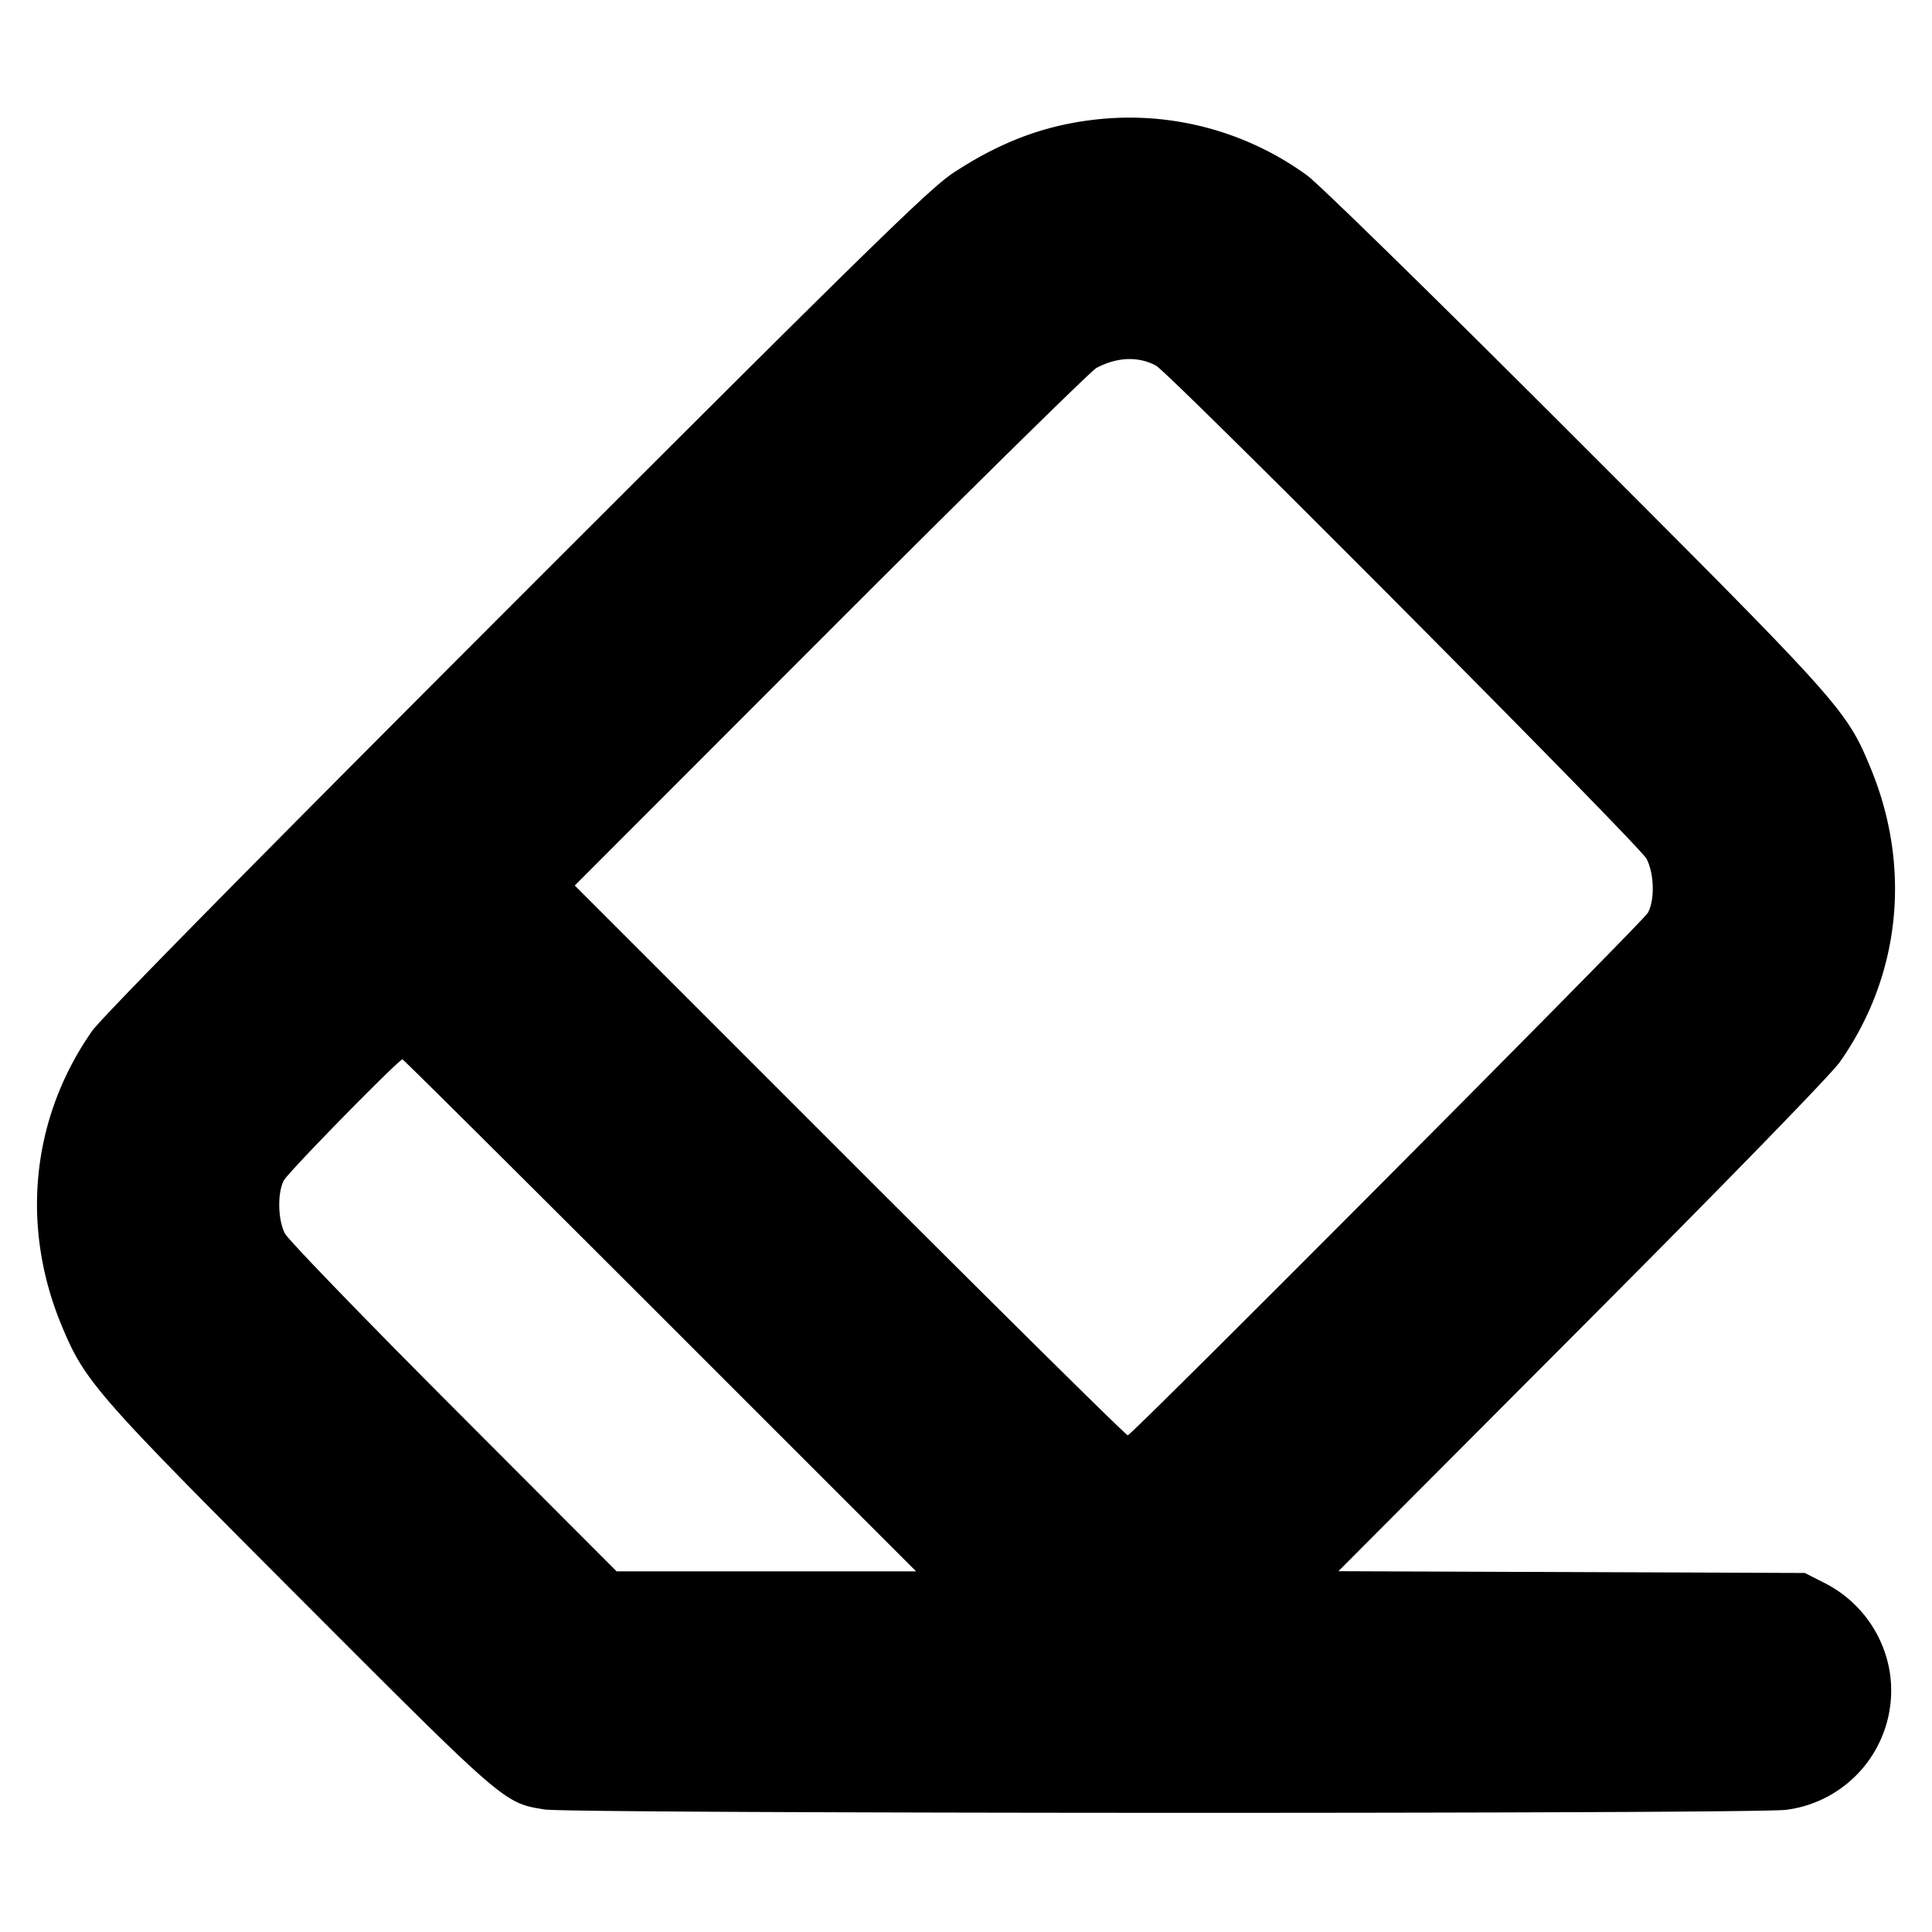 <svg xmlns="http://www.w3.org/2000/svg" width="24" height="24" fill="none" stroke="currentColor" stroke-linecap="round" stroke-linejoin="round" stroke-width="3"><path fill="#000" fill-rule="evenodd" stroke="none" d="M13.627 1.483c-.638.069-1.188.273-1.783.663-.295.194-1.062.943-5.428 5.31-3.22 3.22-5.153 5.182-5.271 5.35C.39 13.884.251 15.23.767 16.47c.288.692.425.848 2.97 3.396 2.548 2.552 2.522 2.53 3.029 2.612.323.053 15.062.057 15.424.004a1.494 1.494 0 0 0 1.287-1.7 1.51 1.51 0 0 0-.829-1.126l-.228-.116-2.897-.011-2.897-.011 3.02-3.029c1.8-1.805 3.096-3.137 3.208-3.295.756-1.072.896-2.423.379-3.664-.297-.714-.363-.788-3.669-4.095-1.685-1.686-3.181-3.15-3.324-3.254a3.75 3.75 0 0 0-2.613-.698m.732 3.058c.167.089 6.011 5.963 6.095 6.127.096.187.104.51.016.672-.057.107-6.387 6.465-6.46 6.49-.017.006-1.569-1.529-3.45-3.41L7.14 11l3.18-3.183c1.749-1.75 3.234-3.211 3.3-3.246.254-.136.519-.147.739-.03M8.2 16.34l3.18 3.18H7.66l-2.026-2.03c-1.115-1.117-2.058-2.093-2.096-2.169-.087-.174-.093-.504-.012-.657.056-.105 1.427-1.504 1.474-1.504.011 0 1.451 1.431 3.2 3.18"/></svg>
